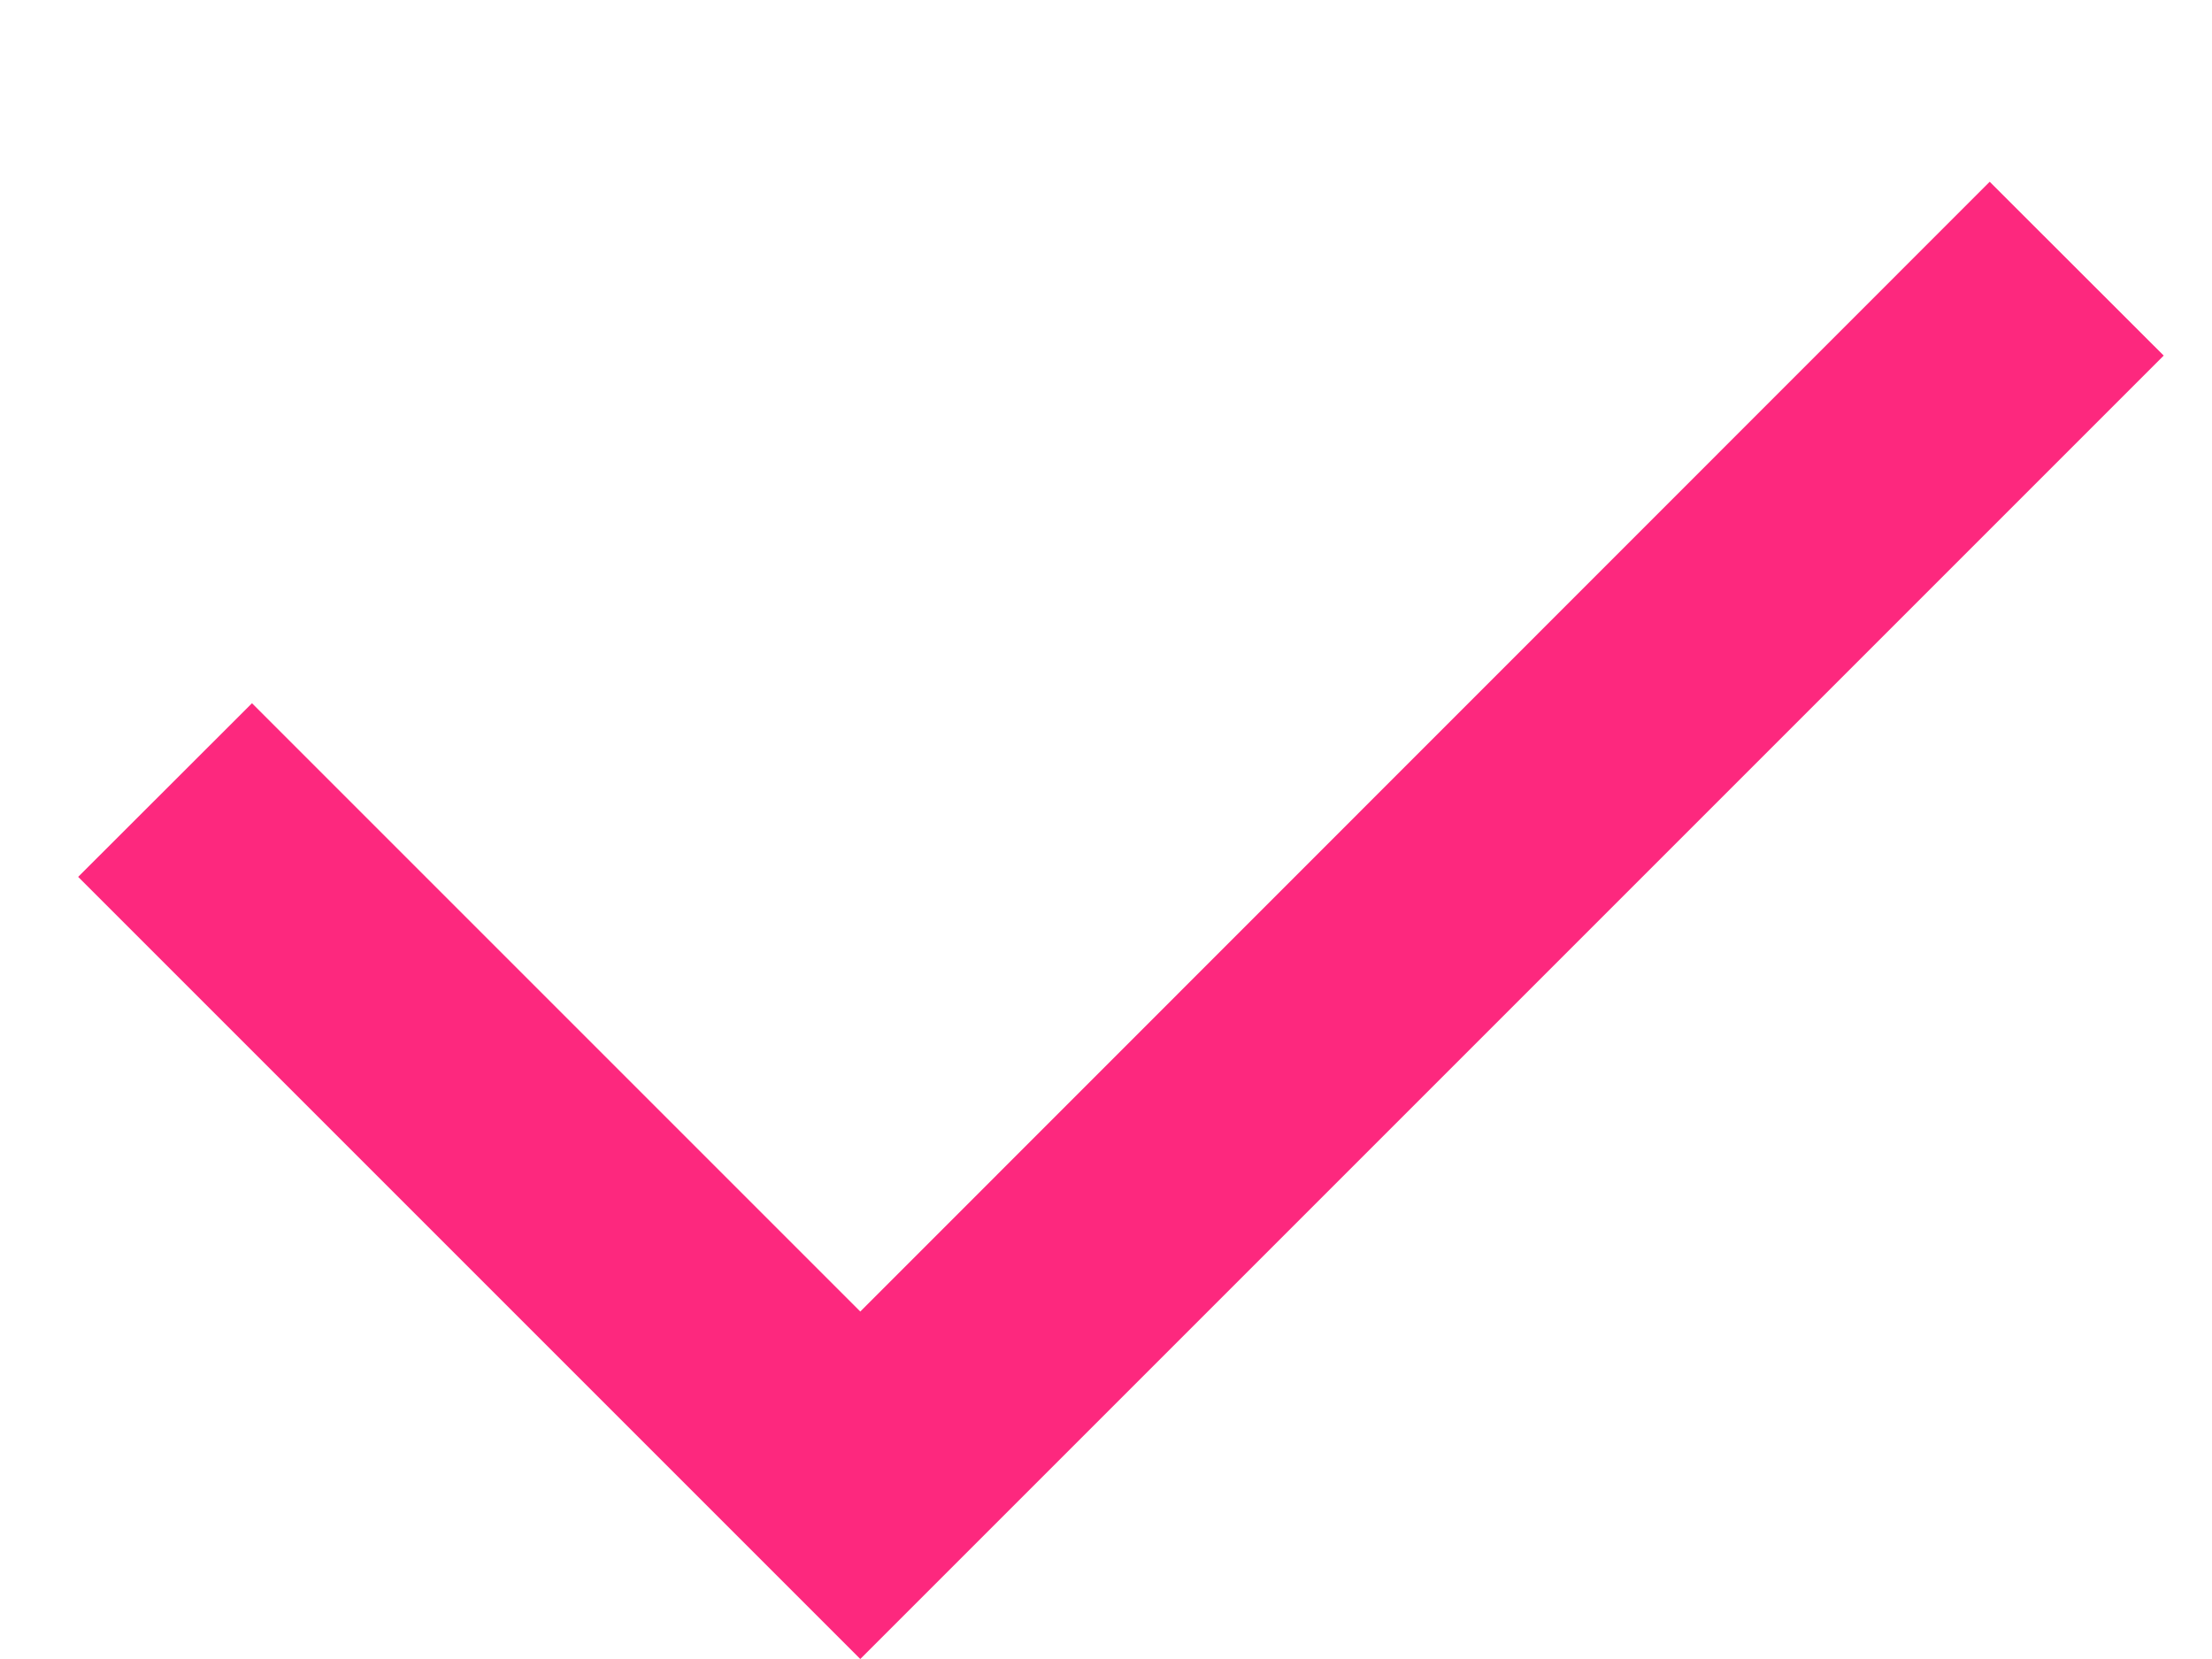 <svg width="12" height="9" viewBox="0 0 12 9" fill="none" xmlns="http://www.w3.org/2000/svg">
<path d="M4.667 7.115L10.794 0.986L11.738 1.929L4.667 9L0.424 4.757L1.367 3.815L4.667 7.115Z" fill="#FD287E"/>
</svg>
